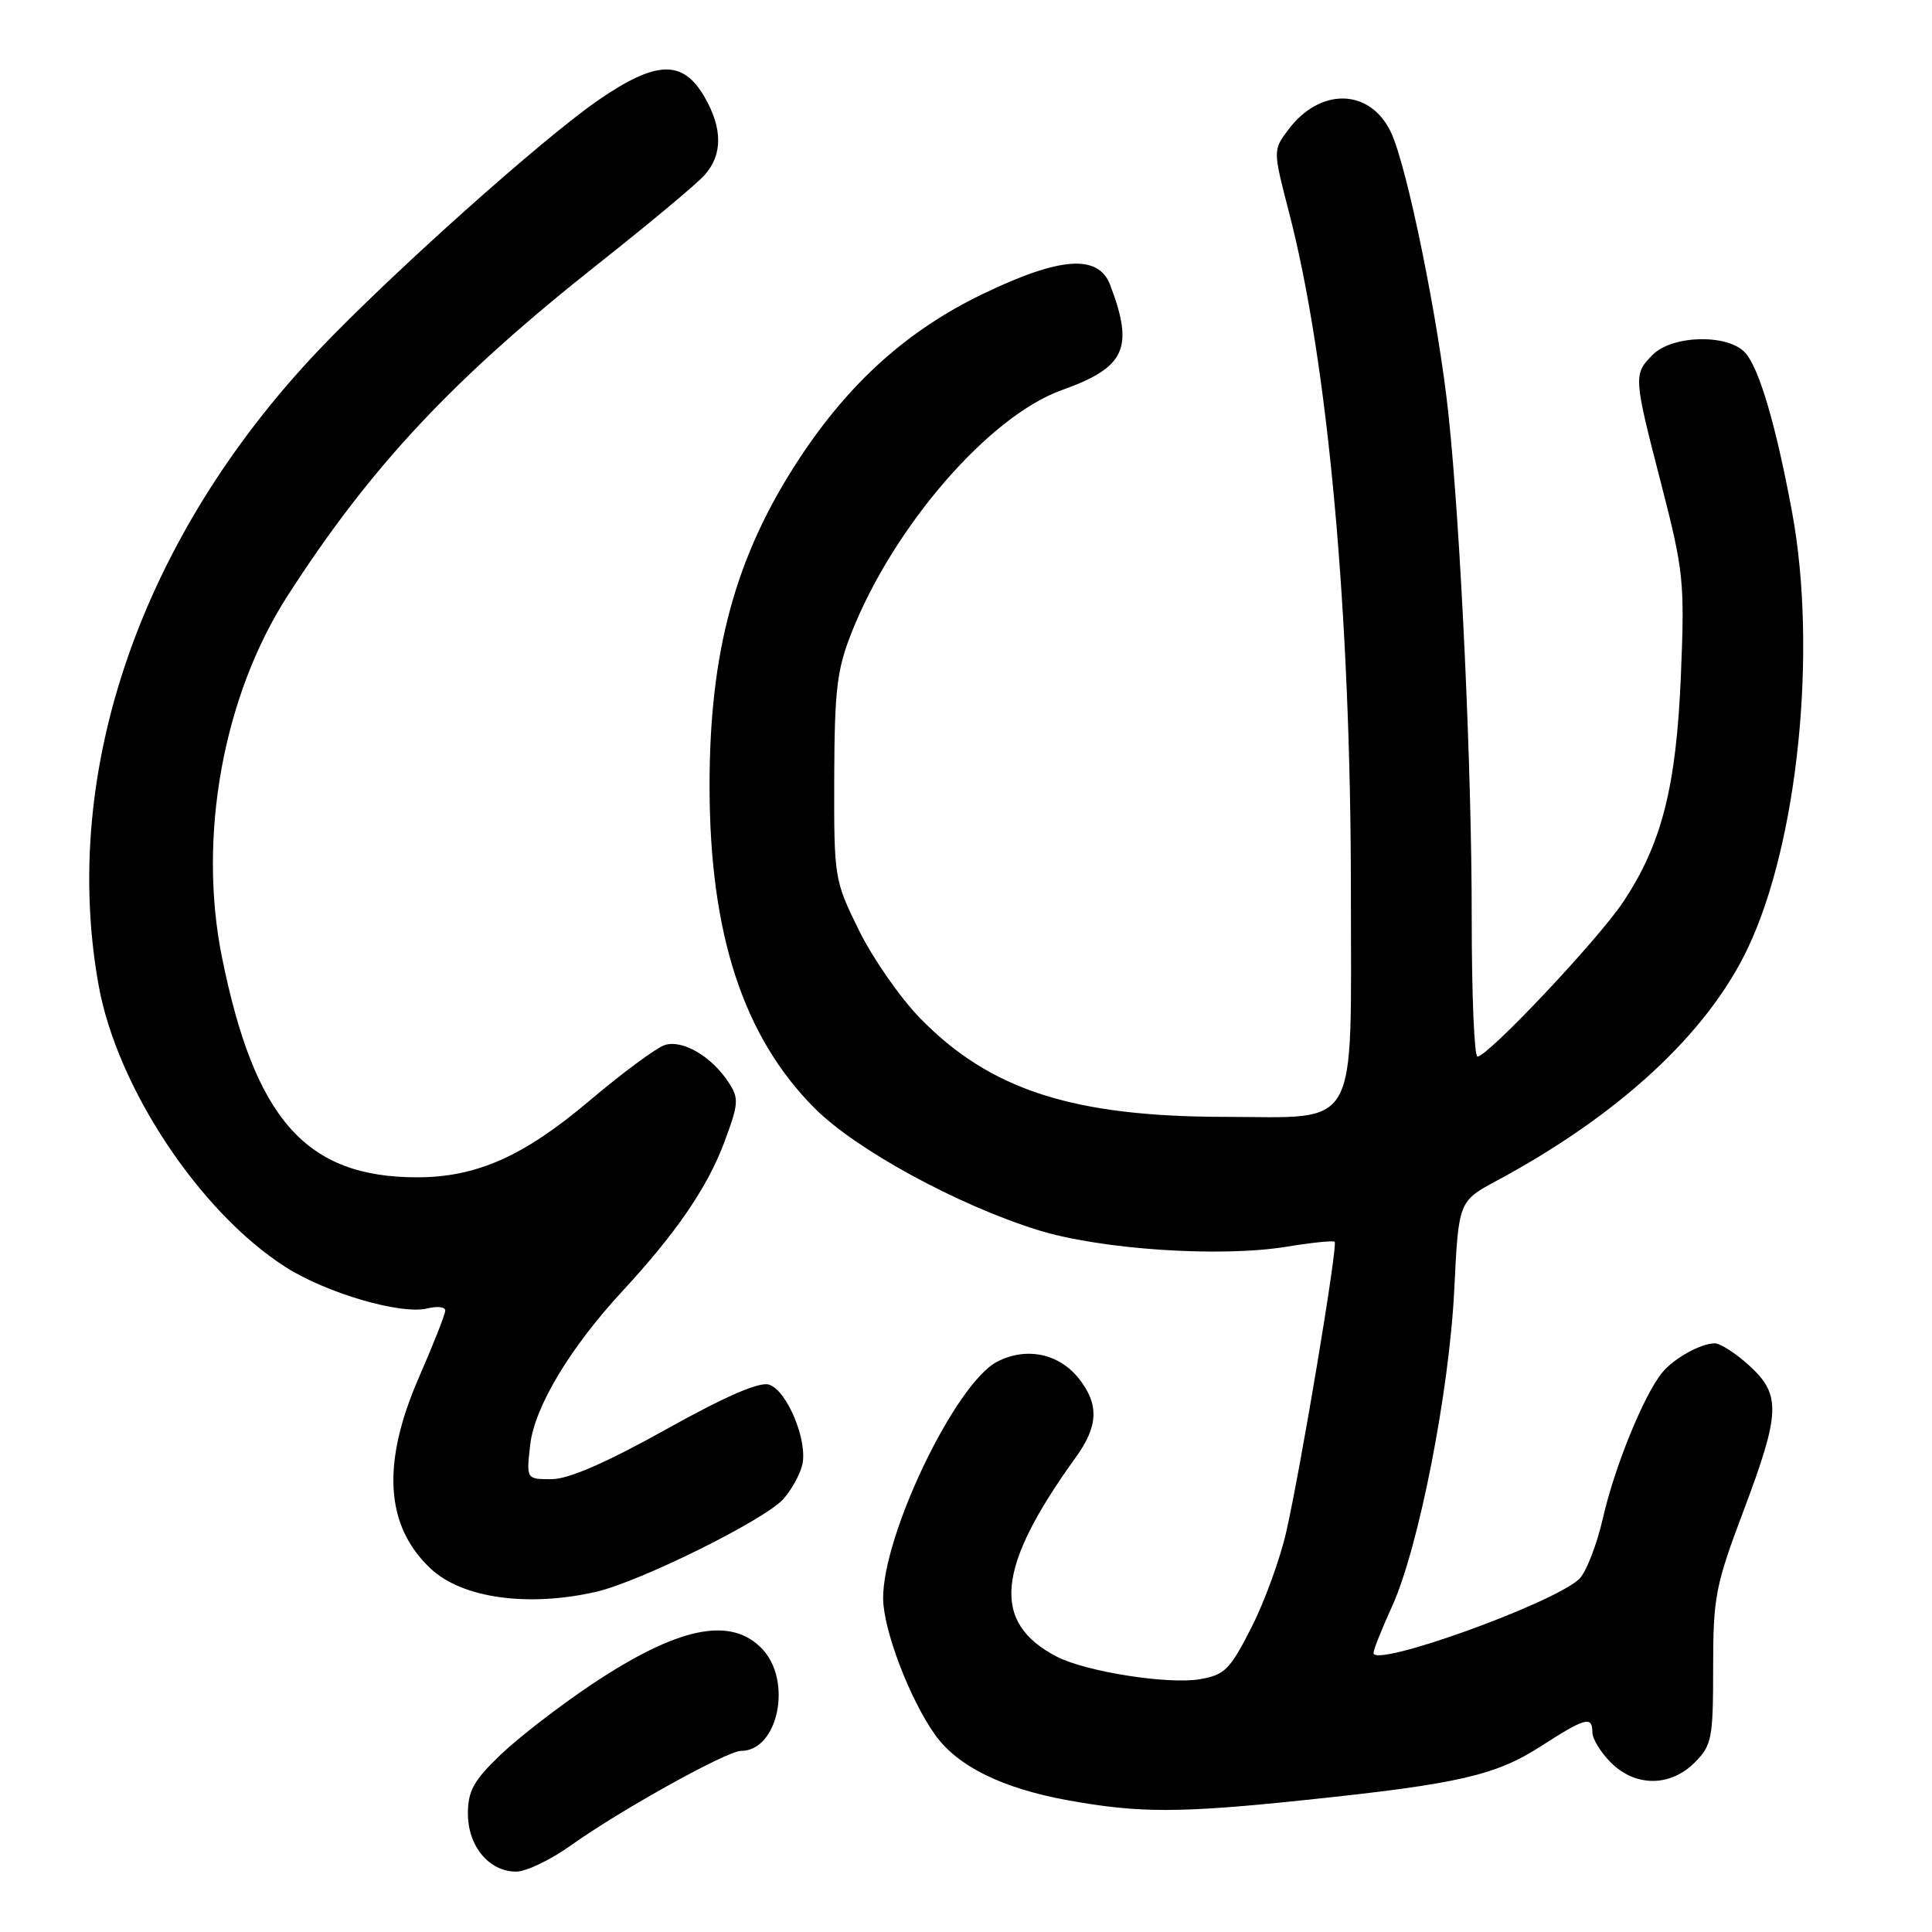 <?xml version="1.0" encoding="UTF-8" standalone="no"?>
<!DOCTYPE svg PUBLIC "-//W3C//DTD SVG 1.1//EN" "http://www.w3.org/Graphics/SVG/1.1/DTD/svg11.dtd" >
<svg xmlns="http://www.w3.org/2000/svg" xmlns:xlink="http://www.w3.org/1999/xlink" version="1.1" viewBox="0 0 256 256">
 <g >
 <path fill="currentColor"
d=" M 75.64 244.53 C 82.14 239.88 96.33 232.00 98.20 232.00 C 103.09 232.00 105.03 222.79 101.02 218.52 C 96.86 214.09 89.82 215.56 78.33 223.24 C 74.09 226.08 68.68 230.26 66.31 232.53 C 62.76 235.93 62.00 237.31 62.00 240.33 C 62.00 244.63 64.81 248.00 68.39 248.00 C 69.71 248.00 72.97 246.44 75.64 244.53 Z  M 173.14 238.49 C 193.26 236.38 198.17 235.26 204.20 231.37 C 210.08 227.58 211.00 227.34 211.00 229.55 C 211.00 230.40 212.10 232.20 213.45 233.55 C 216.70 236.79 221.30 236.79 224.55 233.55 C 226.83 231.26 227.00 230.38 227.00 220.98 C 227.00 211.62 227.30 210.08 231.00 200.26 C 235.93 187.18 236.02 184.82 231.78 180.94 C 230.00 179.32 227.95 178.00 227.21 178.00 C 225.35 178.00 221.76 180.01 220.22 181.91 C 217.80 184.90 213.93 194.40 212.41 201.10 C 211.57 204.78 210.12 208.47 209.19 209.29 C 205.40 212.64 182.00 221.02 182.00 219.03 C 182.00 218.59 183.10 215.82 184.45 212.87 C 187.97 205.14 192.04 184.43 192.70 170.84 C 193.27 159.17 193.27 159.17 198.38 156.42 C 214.60 147.69 226.25 136.90 231.59 125.65 C 238.25 111.63 240.83 86.15 237.46 67.86 C 235.33 56.38 233.12 48.83 231.26 46.75 C 229.00 44.23 221.62 44.38 219.00 47.00 C 216.42 49.58 216.43 49.87 220.14 64.21 C 223.09 75.67 223.24 77.10 222.73 89.43 C 222.12 104.32 220.17 111.91 215.02 119.60 C 211.63 124.65 197.15 140.00 195.77 140.00 C 195.35 140.00 195.01 131.79 195.01 121.75 C 195.03 102.10 193.56 70.35 191.94 55.00 C 190.62 42.49 186.44 21.99 184.30 17.51 C 181.53 11.69 174.90 11.55 170.69 17.21 C 168.67 19.91 168.67 19.91 170.82 28.21 C 175.98 48.10 179.00 81.33 179.00 118.14 C 179.00 150.38 180.33 148.01 162.25 147.99 C 142.12 147.96 131.16 144.41 121.90 134.90 C 119.27 132.20 115.63 126.96 113.81 123.26 C 110.55 116.64 110.50 116.33 110.54 103.02 C 110.58 91.38 110.90 88.71 112.85 83.79 C 118.45 69.68 131.09 55.12 140.72 51.68 C 149.13 48.68 150.29 46.14 147.10 37.75 C 145.53 33.64 140.43 34.02 130.15 38.99 C 120.23 43.78 112.52 50.72 105.90 60.79 C 97.44 73.68 93.99 86.31 94.02 104.32 C 94.05 123.80 98.51 137.41 107.97 146.87 C 113.44 152.34 126.85 159.66 137.50 162.98 C 145.79 165.57 161.74 166.64 170.50 165.19 C 173.80 164.65 176.66 164.36 176.85 164.54 C 177.30 164.96 172.39 194.37 170.43 203.00 C 169.62 206.57 167.54 212.29 165.80 215.69 C 162.97 221.25 162.27 221.95 158.95 222.51 C 154.75 223.22 143.86 221.50 140.04 219.52 C 131.30 215.00 131.99 207.73 142.55 193.10 C 145.53 188.98 145.65 186.09 142.99 182.71 C 140.34 179.34 136.00 178.43 132.12 180.44 C 126.62 183.28 116.97 203.34 117.02 211.81 C 117.05 215.99 120.54 225.15 123.91 229.88 C 126.88 234.04 132.81 236.97 141.47 238.54 C 150.98 240.27 156.30 240.26 173.14 238.49 Z  M 79.00 210.92 C 84.79 209.59 101.28 201.42 103.79 198.64 C 104.85 197.46 105.98 195.43 106.30 194.12 C 107.07 190.95 104.30 184.23 101.90 183.47 C 100.62 183.06 96.08 185.03 88.20 189.43 C 80.26 193.85 75.32 196.00 73.08 196.00 C 69.74 196.00 69.74 196.00 70.25 191.47 C 70.82 186.44 75.52 178.60 82.49 171.06 C 89.58 163.40 93.73 157.34 95.95 151.41 C 97.89 146.22 97.94 145.55 96.52 143.39 C 94.28 139.97 90.43 137.73 88.10 138.47 C 86.99 138.82 82.47 142.16 78.05 145.90 C 69.36 153.24 63.13 156.00 55.25 156.00 C 40.56 156.00 33.76 148.34 29.42 126.88 C 26.18 110.89 29.57 92.19 38.12 78.92 C 49.18 61.74 60.08 50.12 79.50 34.78 C 86.10 29.56 92.34 24.35 93.38 23.18 C 95.77 20.48 95.76 16.98 93.33 12.81 C 90.46 7.88 86.97 7.99 79.31 13.25 C 71.93 18.32 51.85 36.27 42.25 46.37 C 18.72 71.15 7.96 102.19 13.07 130.57 C 15.50 144.08 26.44 160.58 37.79 167.86 C 43.20 171.34 53.16 174.25 56.64 173.37 C 57.94 173.05 59.00 173.17 59.00 173.65 C 59.00 174.13 57.43 178.12 55.51 182.51 C 50.52 193.94 51.04 202.24 57.11 207.89 C 61.28 211.78 70.01 212.98 79.00 210.92 Z "/>
</g>
</svg>